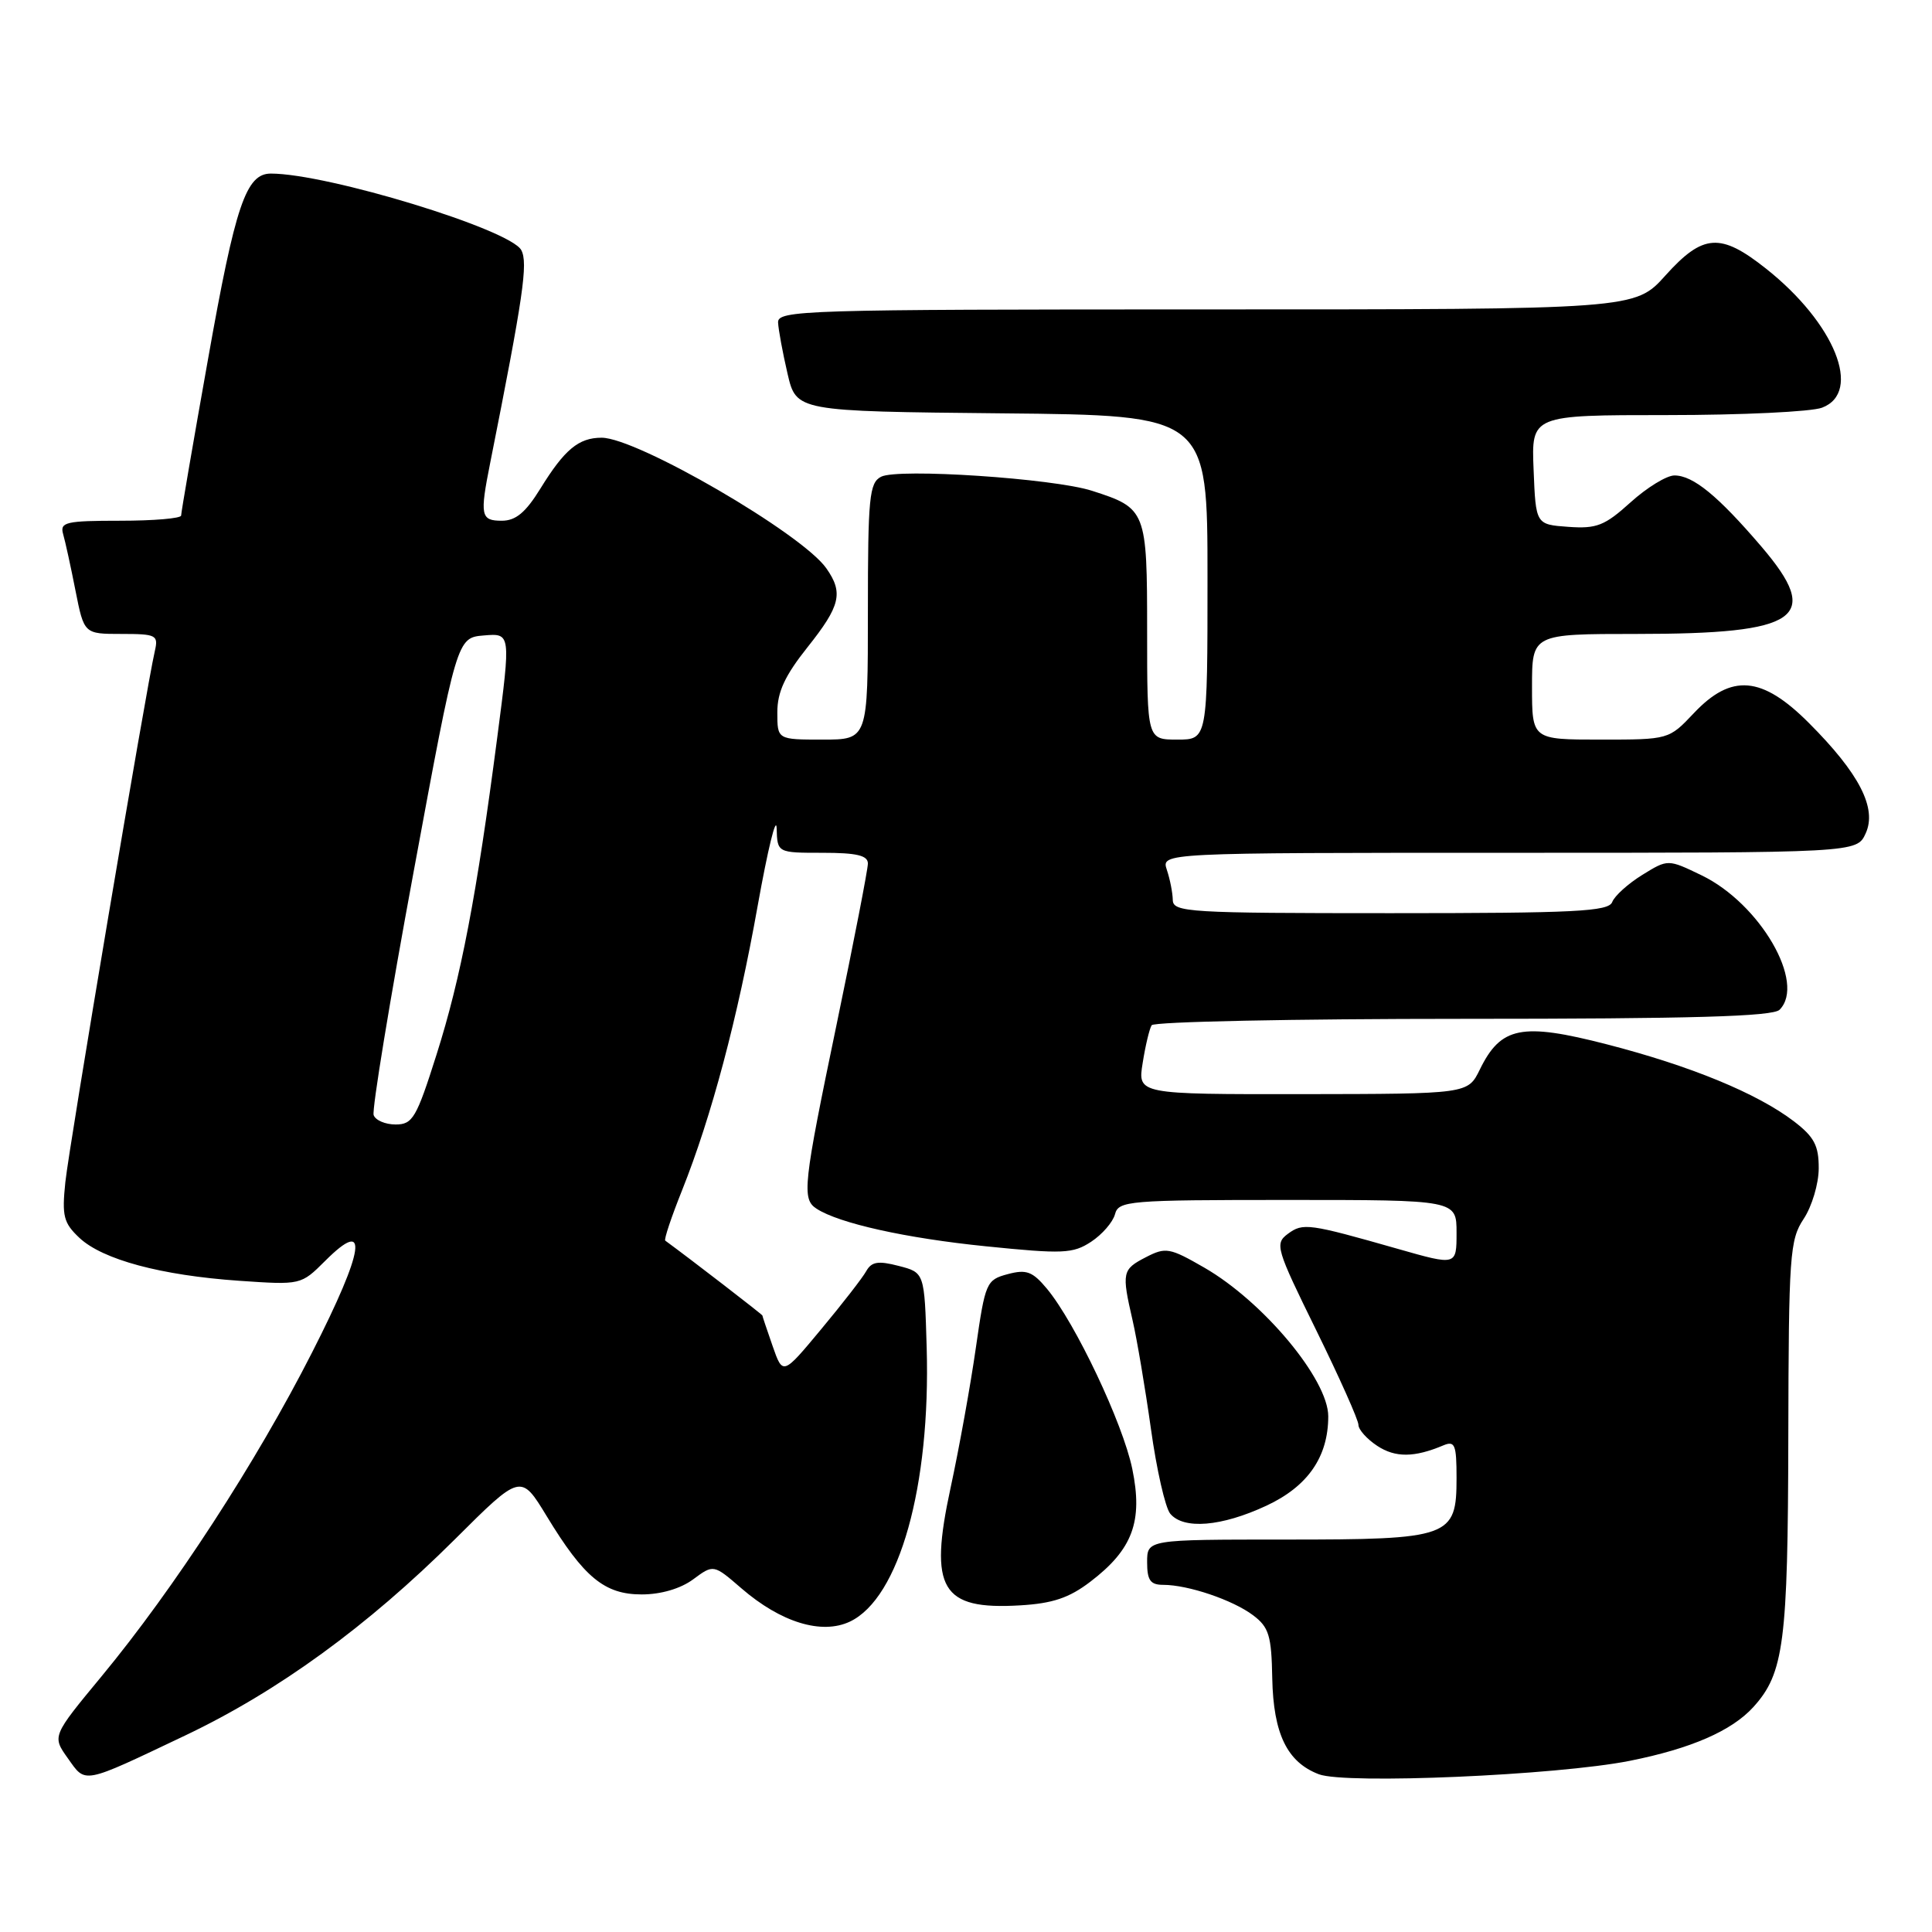 <?xml version="1.0" encoding="UTF-8" standalone="no"?>
<!DOCTYPE svg PUBLIC "-//W3C//DTD SVG 1.1//EN" "http://www.w3.org/Graphics/SVG/1.1/DTD/svg11.dtd" >
<svg xmlns="http://www.w3.org/2000/svg" xmlns:xlink="http://www.w3.org/1999/xlink" version="1.1" viewBox="0 0 256 256">
 <g >
 <path fill="currentColor"
d=" M 24.54 229.96 C 36.84 224.11 48.70 215.48 60.26 203.98 C 69.01 195.26 69.01 195.26 72.43 200.88 C 77.38 209.03 80.10 211.27 85.03 211.27 C 87.57 211.27 90.17 210.51 91.85 209.27 C 94.55 207.27 94.55 207.27 98.25 210.47 C 103.47 214.98 108.88 216.64 112.62 214.87 C 119.17 211.76 123.32 196.92 122.79 178.56 C 122.50 168.62 122.50 168.62 119.08 167.74 C 116.35 167.03 115.48 167.18 114.77 168.45 C 114.28 169.33 111.59 172.79 108.80 176.14 C 103.73 182.24 103.73 182.24 102.38 178.37 C 101.64 176.24 101.02 174.41 101.02 174.31 C 101.00 174.17 91.49 166.83 88.15 164.39 C 87.96 164.25 88.96 161.26 90.37 157.74 C 94.26 148.00 97.74 134.94 100.40 120.00 C 101.73 112.58 102.85 107.96 102.91 109.75 C 103.00 113.00 103.00 113.00 109.00 113.00 C 113.51 113.00 115.00 113.35 115.00 114.42 C 115.00 115.19 113.14 124.76 110.87 135.67 C 106.42 157.05 106.22 158.88 108.20 160.16 C 111.18 162.10 120.05 164.07 130.63 165.14 C 140.86 166.18 142.17 166.12 144.58 164.54 C 146.04 163.58 147.46 161.94 147.74 160.90 C 148.21 159.11 149.47 159.00 170.62 159.00 C 193.00 159.00 193.00 159.00 193.00 163.35 C 193.00 167.70 193.00 167.70 185.25 165.49 C 173.40 162.11 172.65 162.01 170.65 163.49 C 168.89 164.80 169.08 165.43 174.40 176.25 C 177.48 182.52 180.00 188.16 180.00 188.80 C 180.00 189.43 181.13 190.69 182.50 191.59 C 184.89 193.16 187.41 193.14 191.25 191.52 C 192.78 190.88 193.00 191.41 193.00 195.84 C 193.00 203.71 192.18 204.00 170.28 204.00 C 152.00 204.00 152.00 204.00 152.00 207.00 C 152.00 209.40 152.43 210.00 154.13 210.00 C 157.43 210.00 163.36 212.01 166.04 214.03 C 168.14 215.61 168.48 216.72 168.58 222.38 C 168.73 229.74 170.55 233.50 174.76 235.10 C 178.32 236.45 206.28 235.24 215.95 233.32 C 224.07 231.70 229.47 229.35 232.35 226.17 C 236.38 221.71 236.91 217.62 236.96 190.50 C 237.01 166.28 237.15 164.29 239.00 161.50 C 240.09 159.85 240.99 156.84 240.99 154.80 C 241.00 151.79 240.39 150.64 237.70 148.58 C 232.83 144.87 224.02 141.24 212.92 138.38 C 201.62 135.47 198.87 136.02 196.08 141.73 C 194.50 144.95 194.50 144.95 172.62 144.98 C 150.74 145.00 150.74 145.00 151.41 140.85 C 151.77 138.56 152.31 136.31 152.60 135.85 C 152.88 135.38 171.45 135.00 193.86 135.00 C 224.21 135.00 234.91 134.69 235.80 133.80 C 239.33 130.27 233.22 119.74 225.48 115.99 C 221.01 113.83 221.01 113.83 217.61 115.93 C 215.73 117.09 213.94 118.71 213.63 119.52 C 213.15 120.78 208.76 121.00 184.25 121.00 C 157.48 121.00 155.43 120.88 155.40 119.25 C 155.38 118.29 155.03 116.49 154.61 115.25 C 153.87 113.00 153.87 113.00 199.95 113.00 C 246.04 113.00 246.04 113.00 247.21 110.43 C 248.74 107.09 246.37 102.49 239.70 95.81 C 233.47 89.56 229.42 89.22 224.44 94.50 C 221.13 98.00 221.13 98.00 212.07 98.00 C 203.00 98.00 203.00 98.00 203.00 91.00 C 203.00 84.00 203.00 84.00 216.85 84.00 C 238.49 84.00 241.49 81.90 233.39 72.42 C 227.64 65.70 224.35 63.00 221.87 63.00 C 220.84 63.00 218.23 64.60 216.06 66.56 C 212.63 69.66 211.57 70.08 207.81 69.81 C 203.50 69.50 203.50 69.50 203.21 62.25 C 202.91 55.00 202.91 55.00 220.89 55.00 C 230.78 55.00 240.02 54.56 241.43 54.02 C 246.82 51.98 243.12 42.81 234.00 35.59 C 227.97 30.81 225.66 30.97 220.68 36.50 C 216.64 41.00 216.64 41.00 159.82 41.00 C 106.34 41.00 103.01 41.10 103.10 42.75 C 103.15 43.71 103.71 46.75 104.35 49.50 C 105.51 54.50 105.51 54.50 132.76 54.77 C 160.00 55.03 160.00 55.03 160.00 76.52 C 160.00 98.00 160.00 98.00 156.00 98.00 C 152.00 98.00 152.00 98.00 152.00 83.65 C 152.00 67.63 151.89 67.34 144.69 65.03 C 139.60 63.39 118.98 62.02 116.75 63.17 C 115.19 63.97 115.00 65.89 115.00 81.04 C 115.00 98.00 115.00 98.00 109.00 98.00 C 103.00 98.00 103.00 98.00 103.00 94.39 C 103.00 91.69 104.00 89.53 107.00 85.76 C 111.36 80.28 111.78 78.55 109.49 75.30 C 106.28 70.71 84.41 58.00 79.72 58.00 C 76.67 58.00 74.80 59.56 71.60 64.75 C 69.65 67.91 68.34 69.00 66.49 69.00 C 63.69 69.00 63.56 68.32 64.96 61.30 C 69.34 39.28 69.99 34.85 69.07 33.14 C 67.61 30.40 43.39 23.00 35.89 23.00 C 32.60 23.00 31.19 27.16 27.57 47.56 C 25.60 58.60 24.00 67.93 24.00 68.31 C 24.00 68.69 20.37 69.00 15.93 69.00 C 8.73 69.00 7.92 69.19 8.36 70.75 C 8.64 71.71 9.38 75.09 10.00 78.25 C 11.14 84.00 11.14 84.00 16.09 84.00 C 20.71 84.00 21.00 84.15 20.52 86.25 C 19.39 91.07 9.17 151.79 8.66 156.63 C 8.19 161.14 8.42 162.04 10.52 164.02 C 13.60 166.91 21.34 168.99 31.69 169.71 C 39.88 170.27 39.88 170.27 43.09 167.07 C 48.95 161.21 48.34 165.48 41.36 179.19 C 33.96 193.75 23.07 210.50 13.46 222.12 C 6.90 230.05 6.90 230.05 8.99 232.98 C 11.40 236.37 10.78 236.50 24.54 229.96 Z  M 144.47 209.59 C 150.09 205.31 151.47 201.58 150.03 194.62 C 148.77 188.55 142.49 175.31 138.73 170.77 C 136.81 168.47 136.01 168.17 133.53 168.83 C 130.69 169.59 130.55 169.93 129.31 178.56 C 128.61 183.48 127.10 191.86 125.95 197.18 C 123.06 210.55 124.71 213.34 135.15 212.72 C 139.47 212.47 141.67 211.73 144.47 209.59 Z  M 167.79 199.52 C 173.29 196.96 176.00 193.05 176.00 187.67 C 176.00 182.79 167.40 172.48 159.58 167.97 C 154.98 165.32 154.46 165.23 151.83 166.59 C 148.69 168.21 148.61 168.59 150.08 174.98 C 150.65 177.45 151.74 183.89 152.50 189.30 C 153.25 194.72 154.41 199.79 155.06 200.57 C 156.83 202.70 161.84 202.29 167.79 199.52 Z  M 49.51 147.75 C 49.27 147.06 51.65 132.55 54.81 115.50 C 60.54 84.50 60.54 84.50 64.12 84.20 C 67.69 83.90 67.69 83.90 65.89 97.70 C 63.16 118.66 61.07 129.58 57.84 139.75 C 55.18 148.15 54.68 149.00 52.42 149.00 C 51.06 149.00 49.74 148.44 49.51 147.75 Z "/>
</g>
</svg>